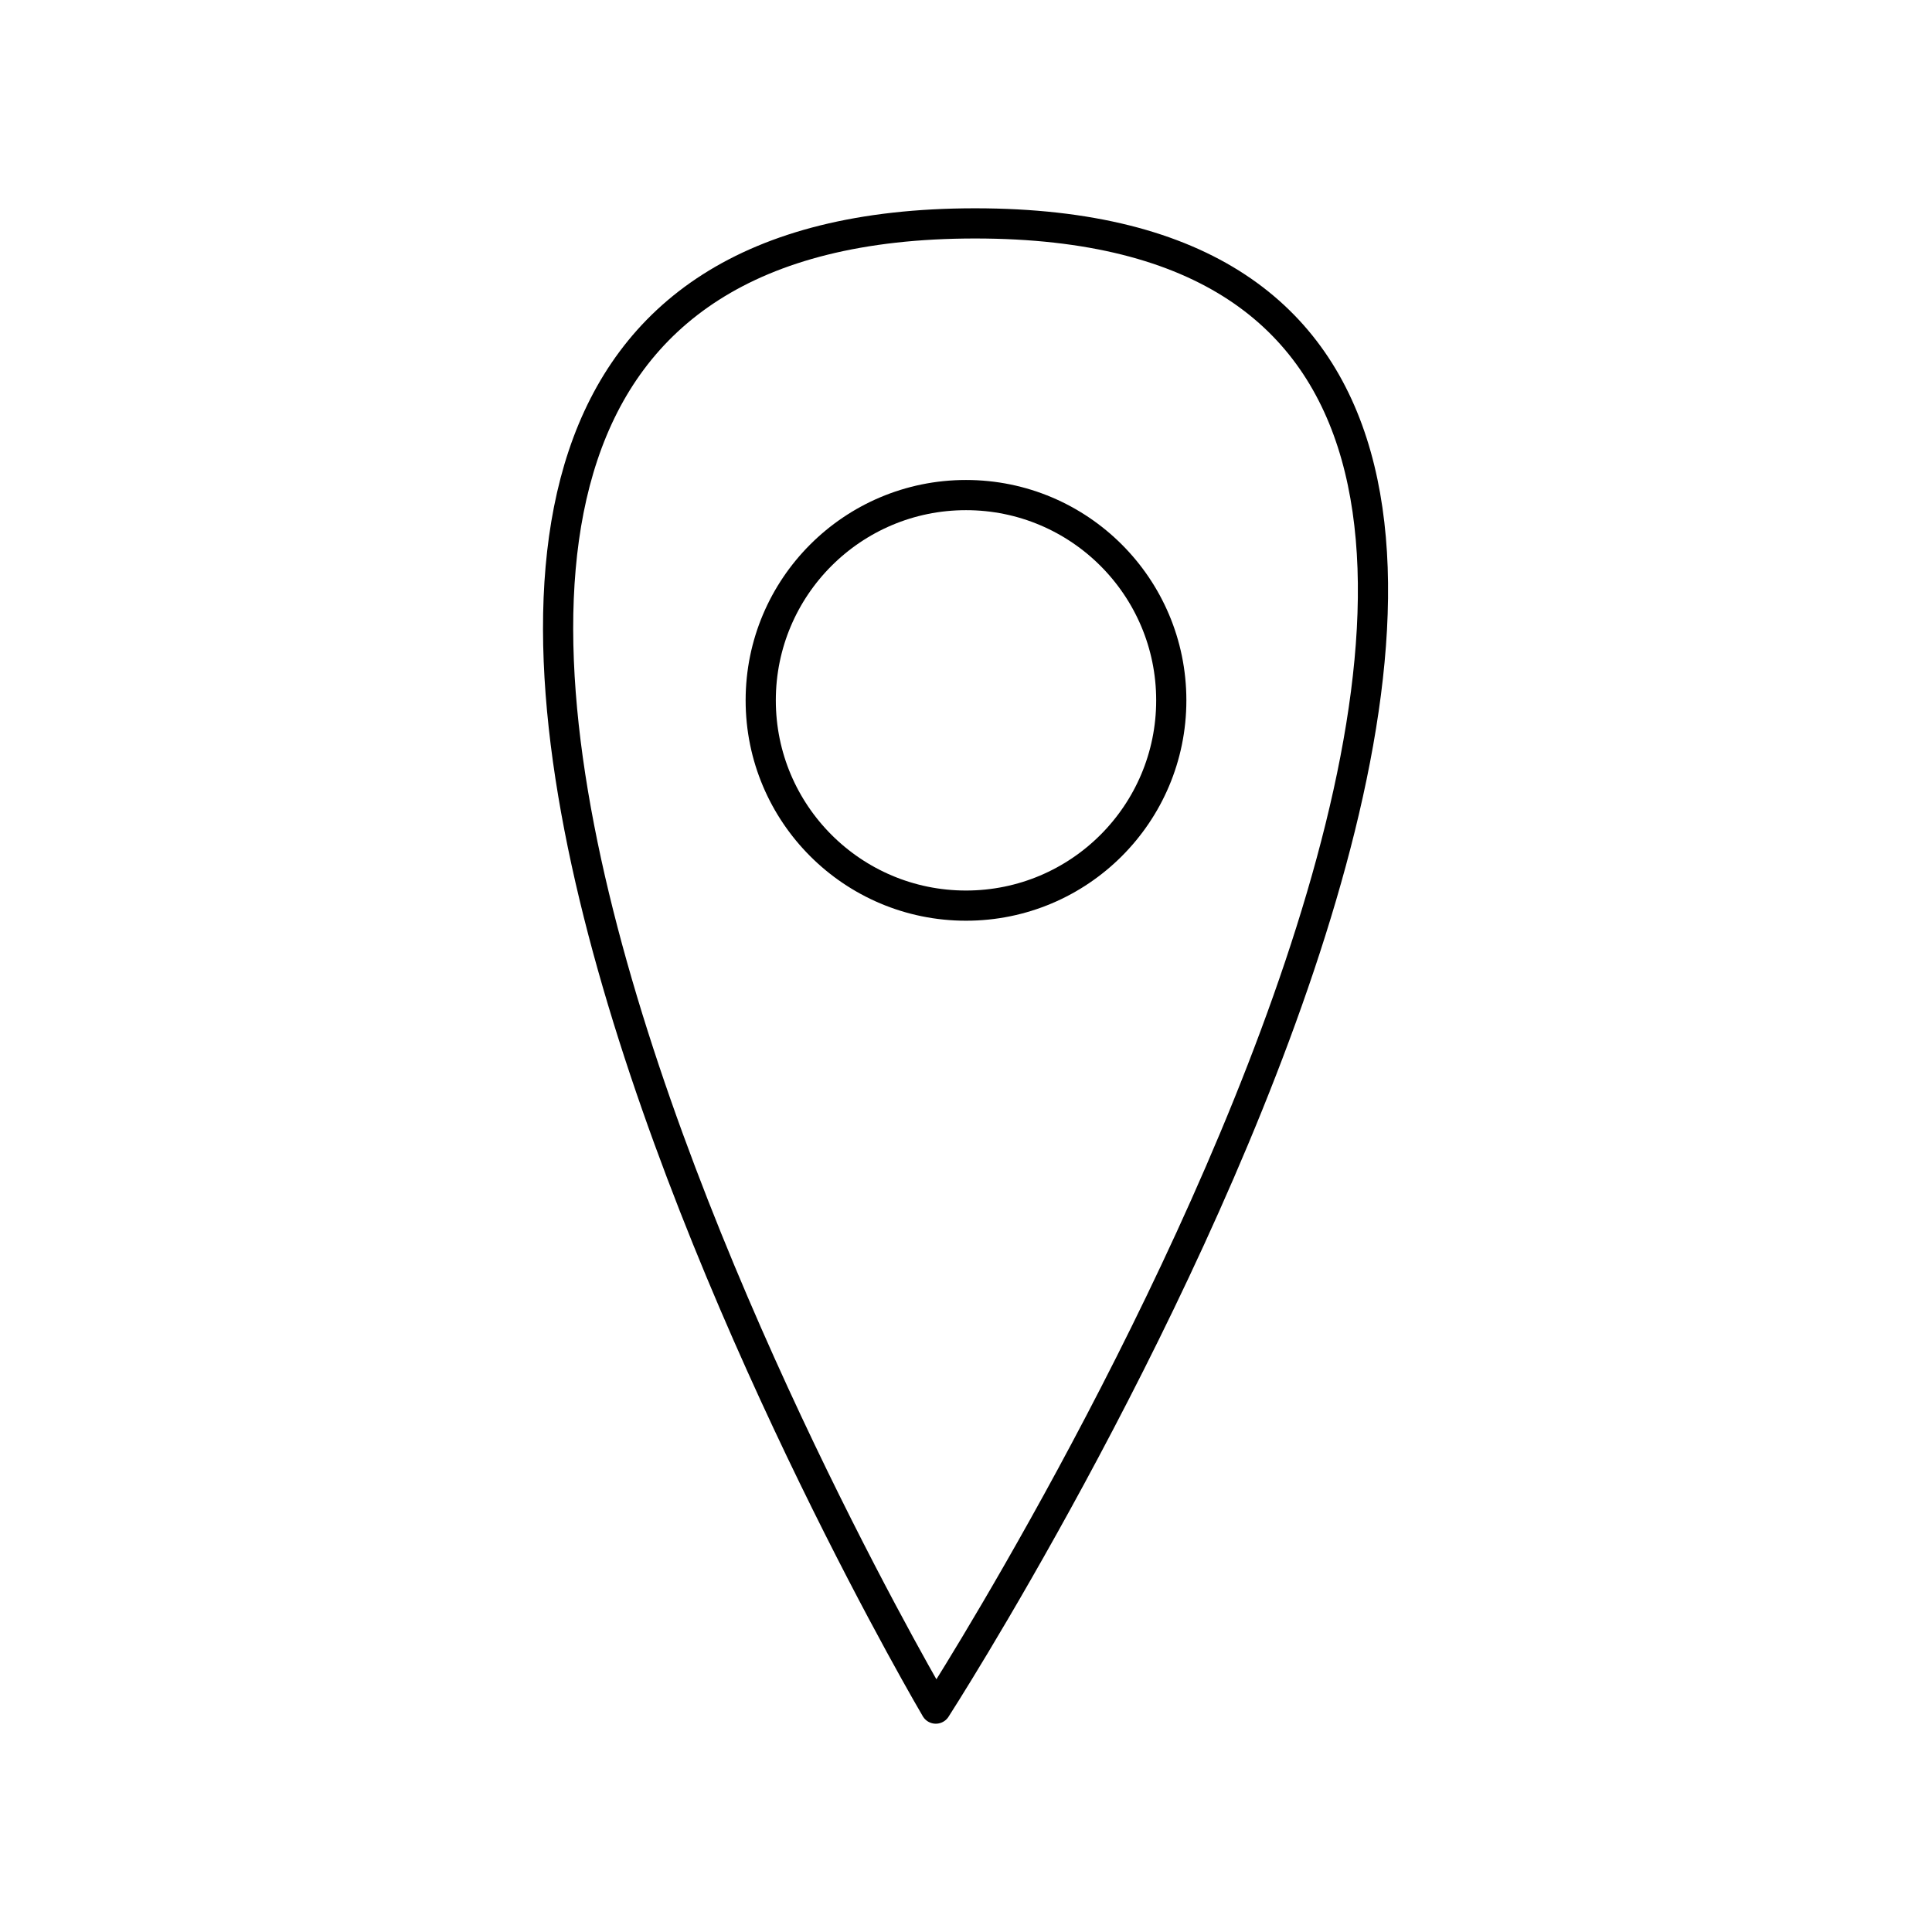 <!--Generator: Adobe Illustrator 16.0.3, SVG Export Plug-In . SVG Version: 6.00 Build 0)--><svg xmlns="http://www.w3.org/2000/svg" width="64" height="64"><g><g fill="none" stroke="#000" stroke-linecap="round" stroke-linejoin="round" stroke-miterlimit="10"><path d="M31 56.6S2 7.4 32.3 7.4c30.4 0-1.3 49.2-1.3 49.2z"/><circle cx="32" cy="23.2" r="6.8"/></g></g></svg>
